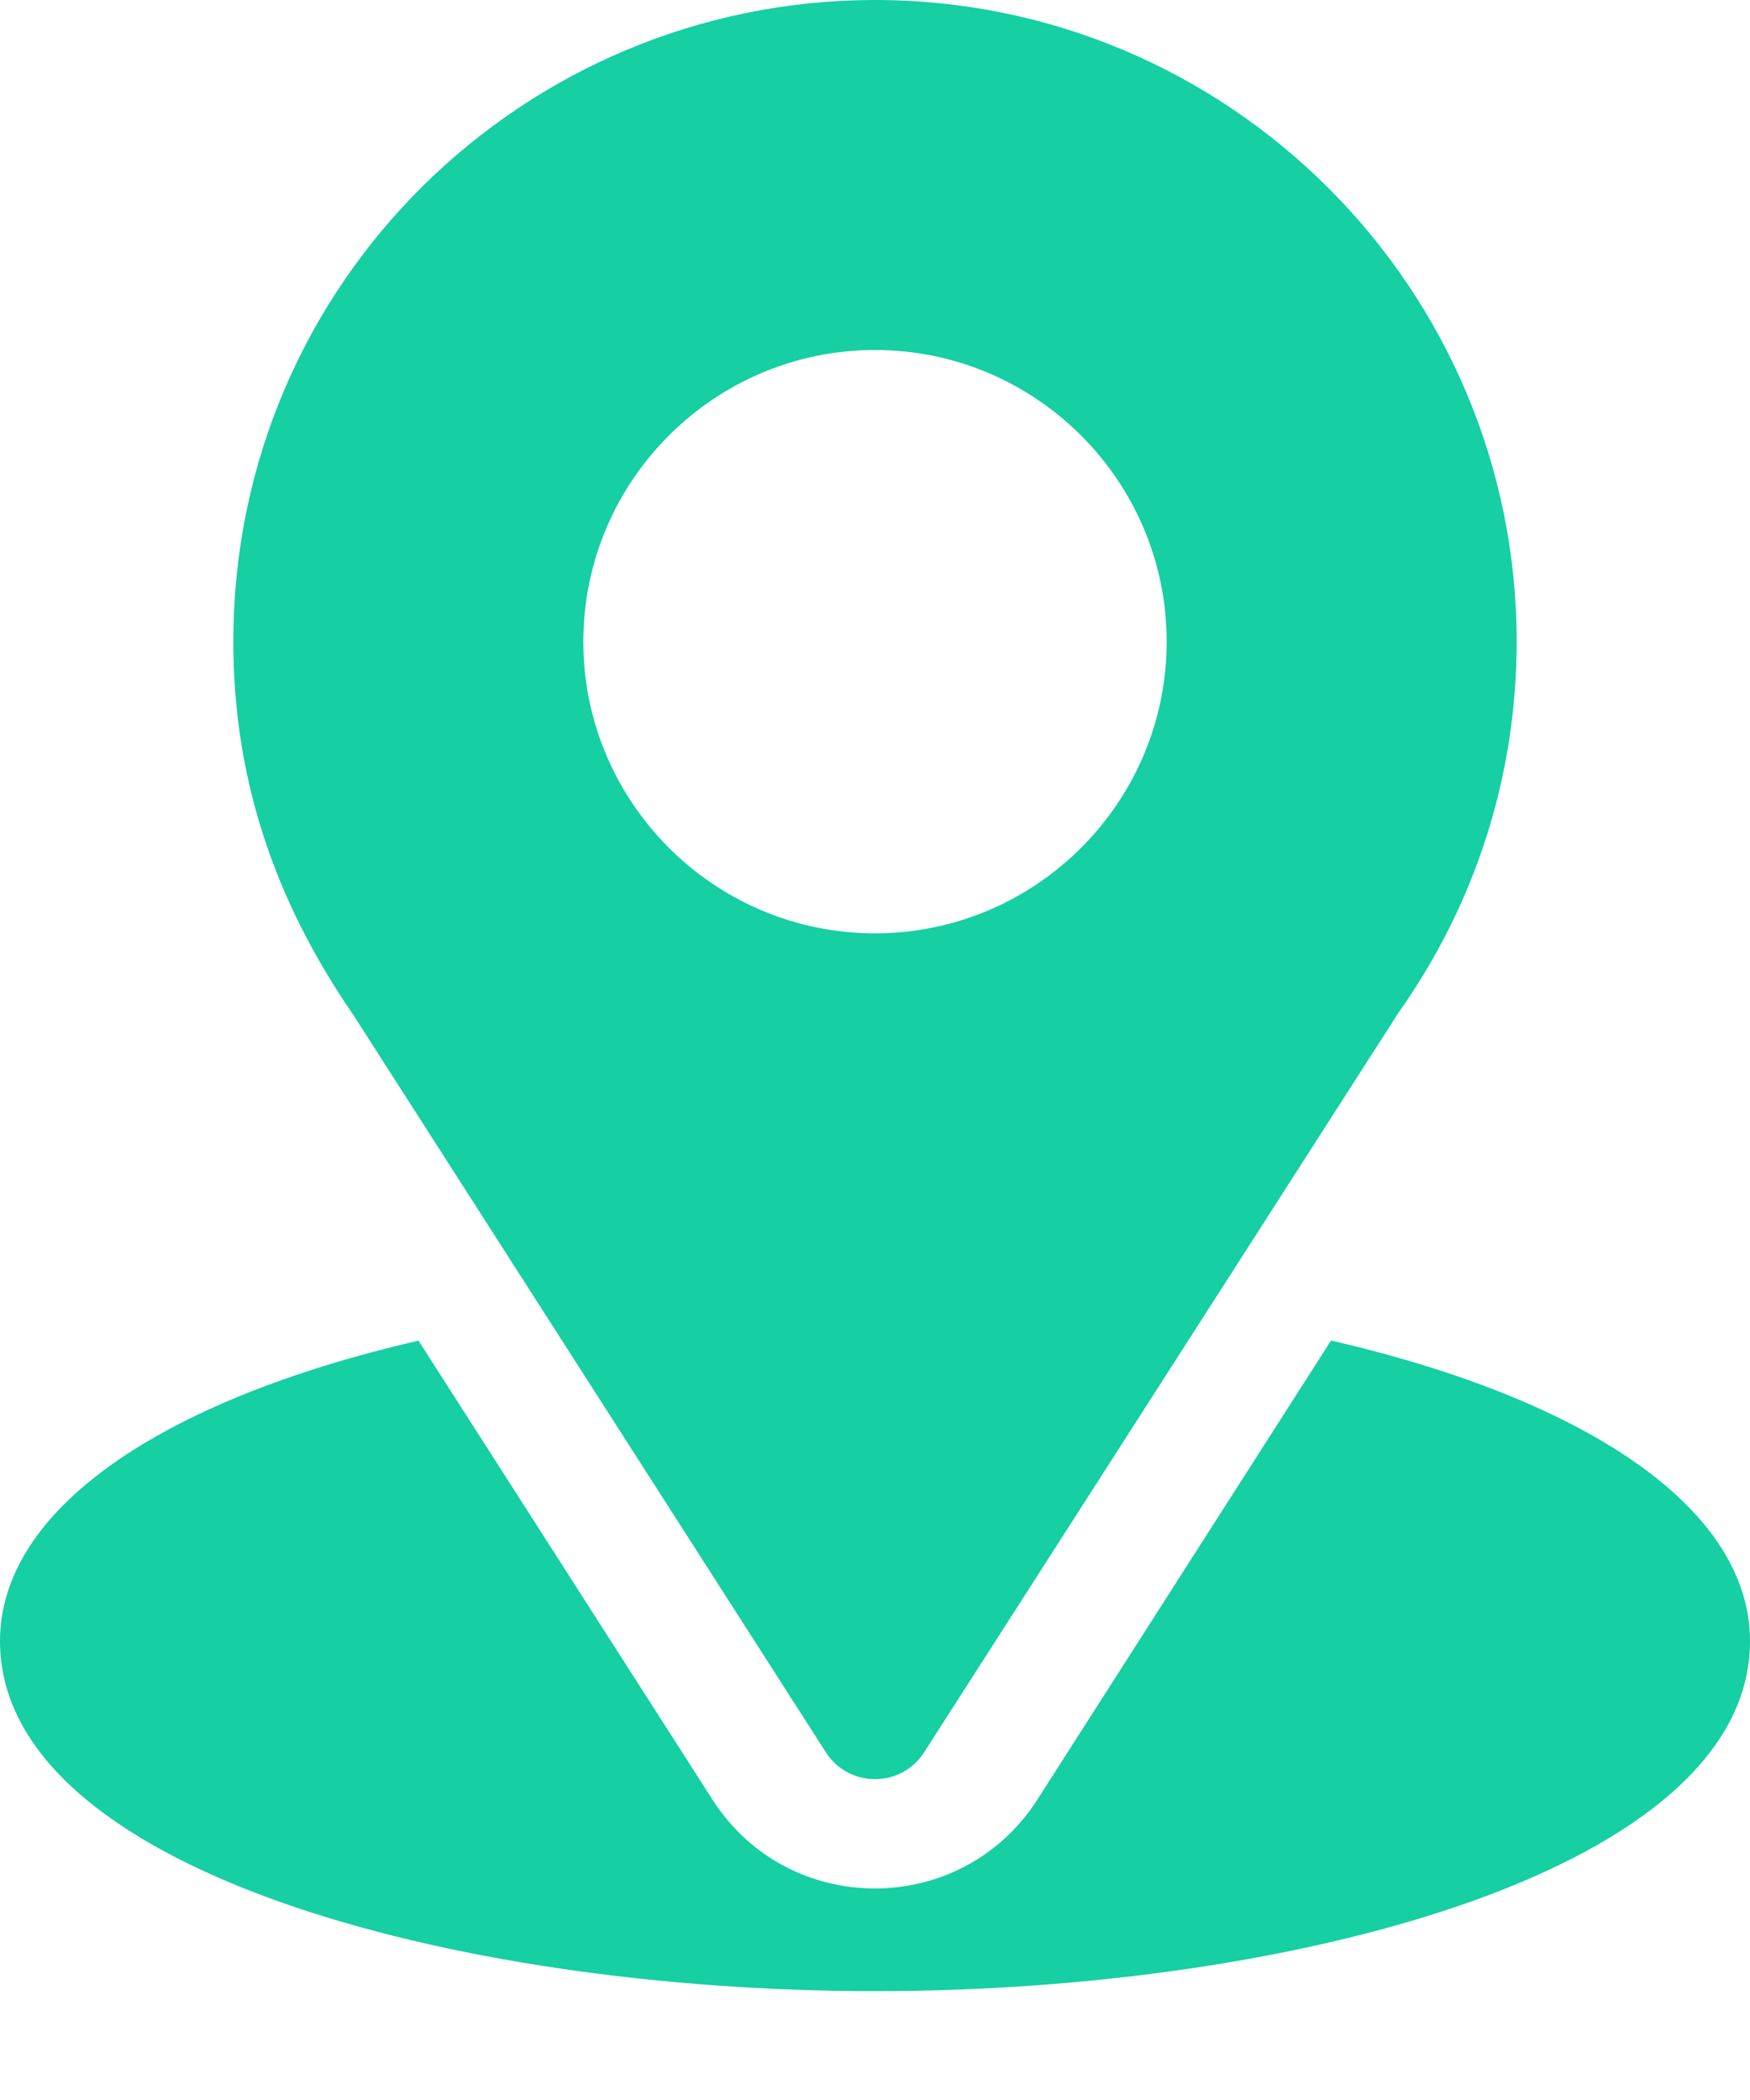 <svg width="15" height="18" viewBox="0 0 15 18" fill="none" xmlns="http://www.w3.org/2000/svg">
<path d="M7.5 0C4.501 0 2 2.416 2 5.5C2 6.673 2.353 7.72 3.029 8.7L7.079 15.02C7.276 15.327 7.725 15.326 7.921 15.02L11.988 8.679C12.65 7.743 13 6.644 13 5.5C13 2.467 10.533 0 7.5 0ZM7.5 8C6.122 8 5 6.878 5 5.5C5 4.122 6.122 3 7.5 3C8.878 3 10 4.122 10 5.5C10 6.878 8.878 8 7.5 8Z" fill="#16CFA3"/>
<path d="M11.409 11.49L8.891 15.426C8.239 16.442 6.757 16.439 6.108 15.427L3.587 11.491C1.368 12.004 0 12.944 0 14.067C0 16.015 3.864 17.067 7.5 17.067C11.136 17.067 15 16.015 15 14.067C15 12.943 13.63 12.003 11.409 11.49Z" fill="#16CFA3"/>
</svg>
